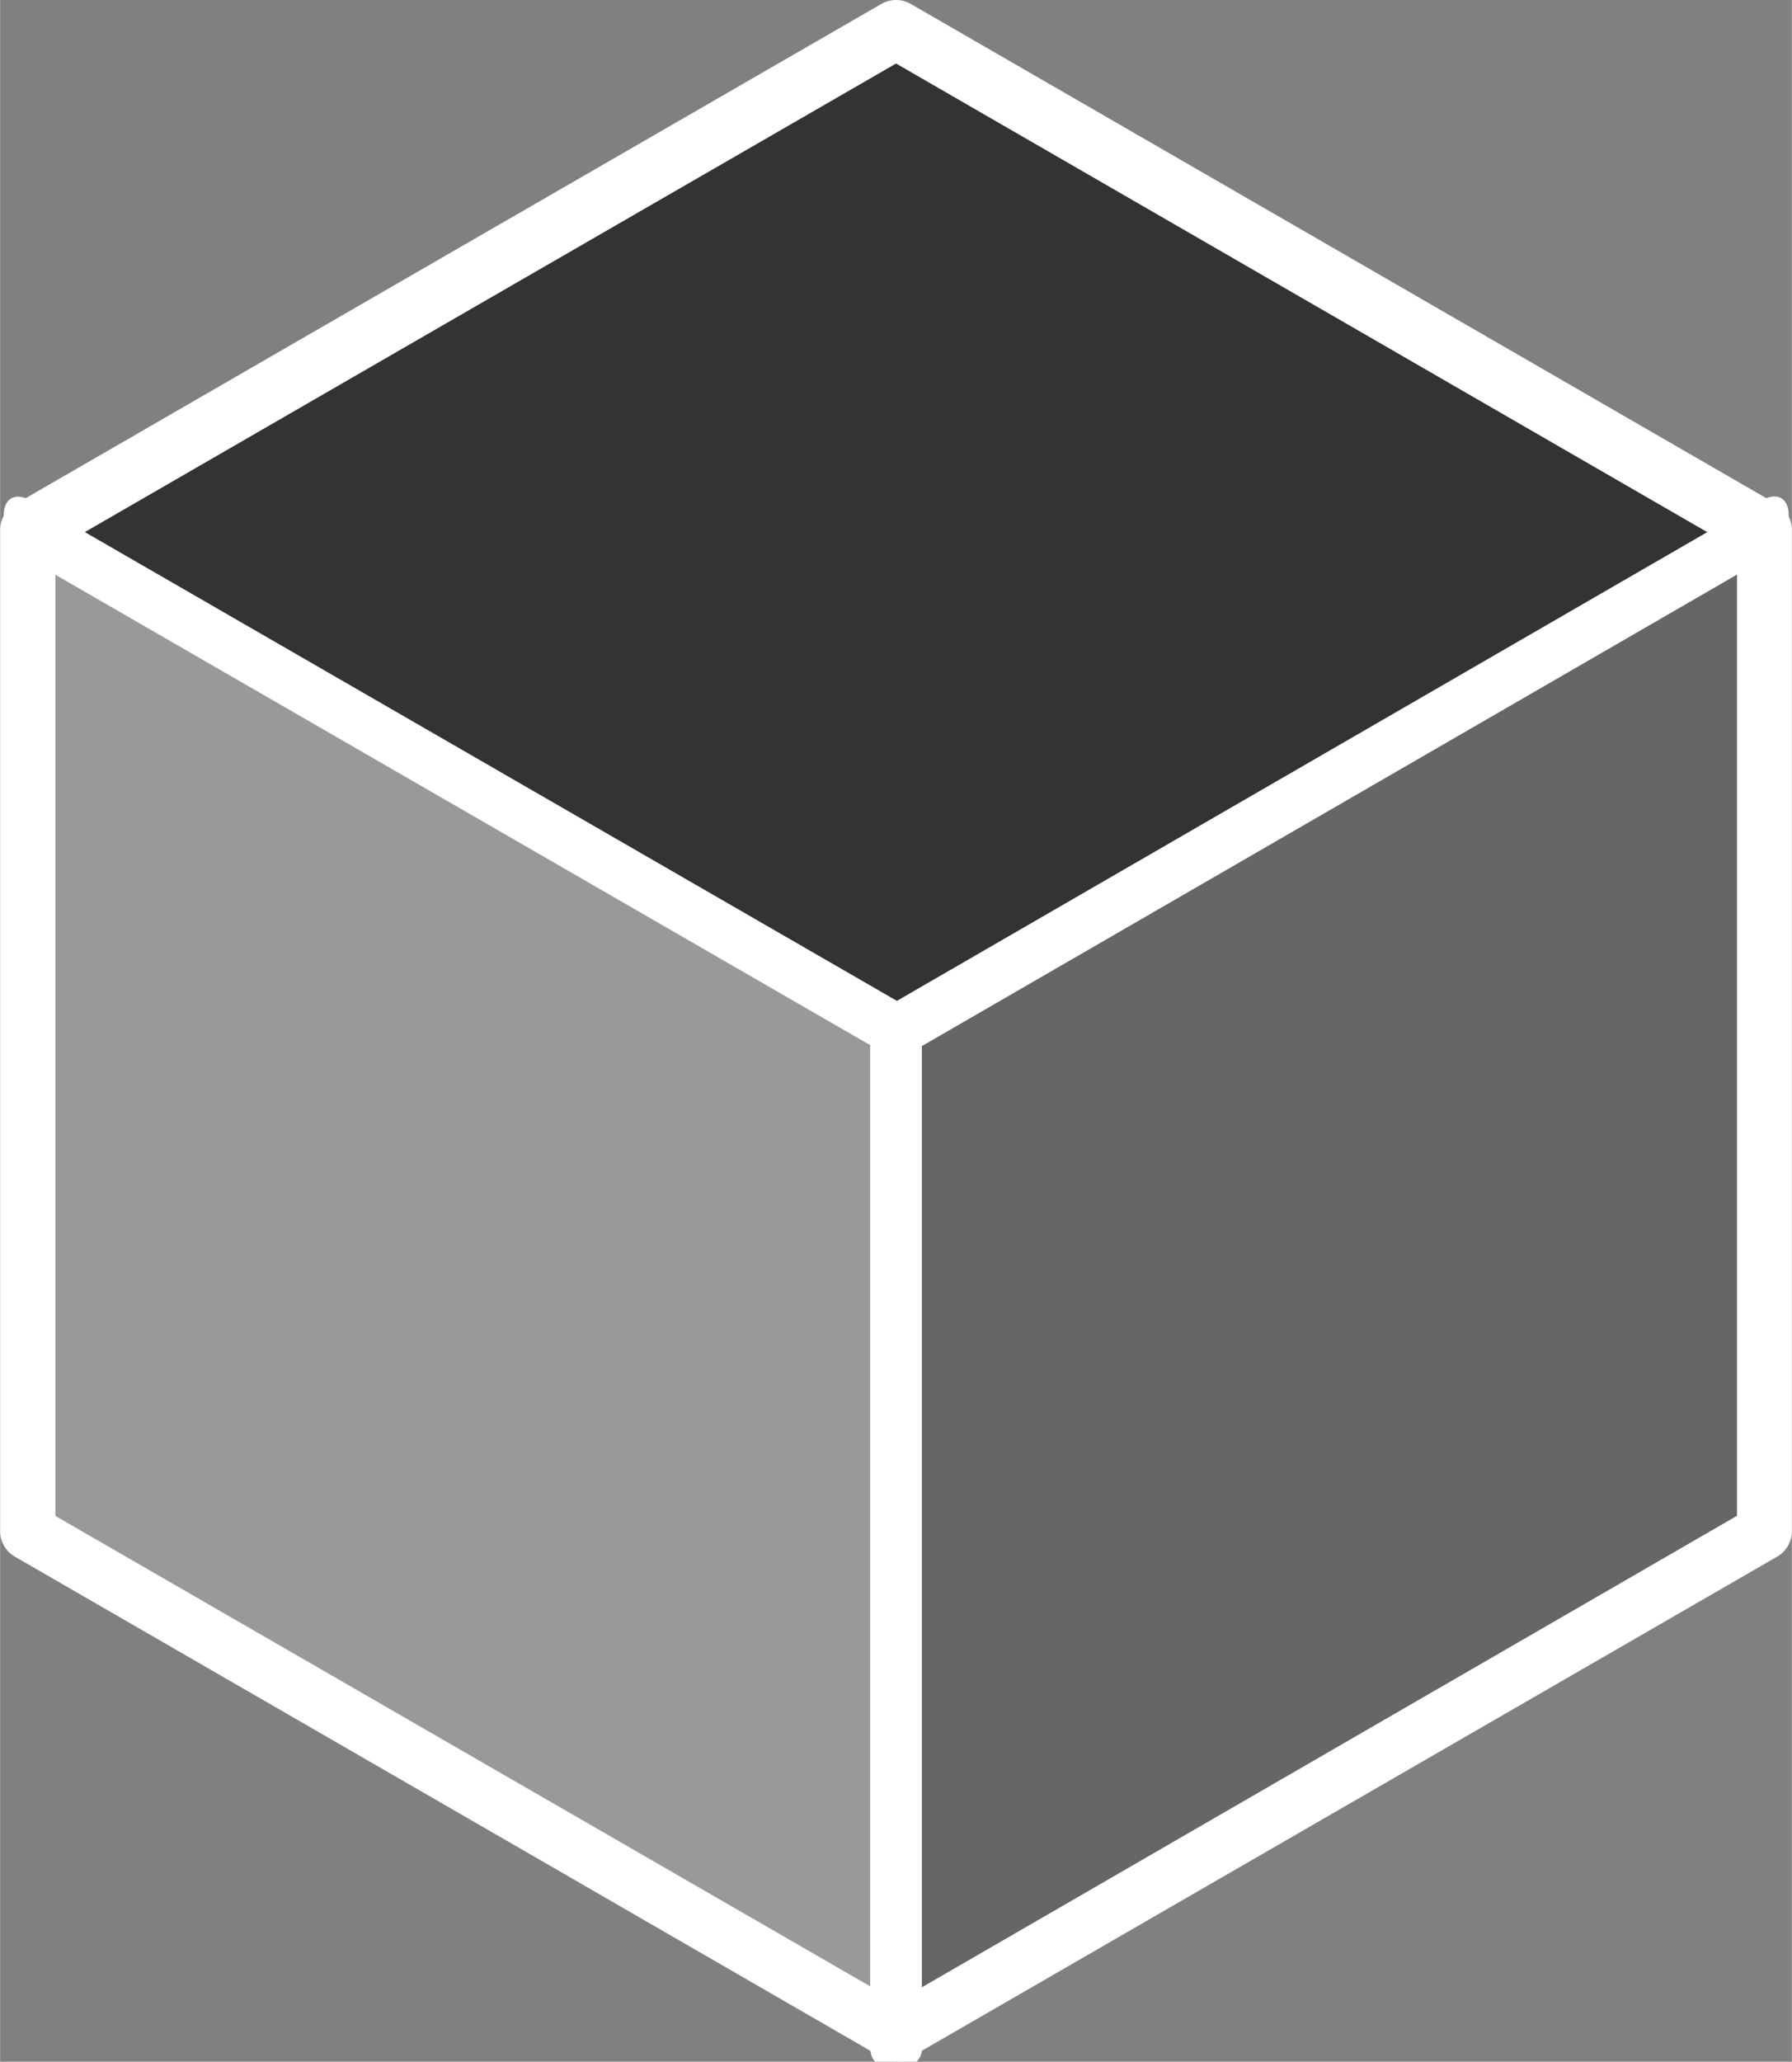 <?xml version="1.0" encoding="UTF-8"?>
<!DOCTYPE svg PUBLIC "-//W3C//DTD SVG 1.1//EN" "http://www.w3.org/Graphics/SVG/1.1/DTD/svg11.dtd">
<!-- Creator: CorelDRAW 2021 (64-Bit) -->
<svg xmlns="http://www.w3.org/2000/svg" xml:space="preserve" width="1.268in" height="1.458in" version="1.1" style="shape-rendering:geometricPrecision; text-rendering:geometricPrecision; image-rendering:optimizeQuality; fill-rule:evenodd; clip-rule:evenodd"
viewBox="0 0 144.75 166.46"
 xmlns:xlink="http://www.w3.org/1999/xlink"
 xmlns:xodm="http://www.corel.com/coreldraw/odm/2003">
 <rect x="0" y="0" width="144.75" height="166.46" fill="#808080" stroke="none"/>
 <defs>
  <style type="text/css">
   <![CDATA[
    .str0 {stroke:white;stroke-width:4.76;stroke-linecap:round;stroke-linejoin:round;stroke-miterlimit:2.613}
    .fil0 {fill:#333333}
    .fil2 {fill:#666666}
    .fil1 {fill:#999999}
   ]]>
  </style>
 </defs>
 <g id="Layer_x0020_1">
  <polygon class="fil0 str0" points="142.37,123.62 107.38,143.82 72.38,164.03 37.38,143.82 2.38,123.62 2.38,83.2 2.38,42.79 37.38,22.58 72.38,2.38 107.37,22.58 142.37,42.79 142.37,83.2 "/>
  <rect class="fil1 str0" transform="matrix(0.877 0.506 -0 1.012 2.378 42.791)" width="79.85" height="79.85"/>
  <rect class="fil2 str0" transform="matrix(0.877 -0.507 -0 1.012 72.376 83.259)" width="79.85" height="79.85"/>
 </g>
</svg>
